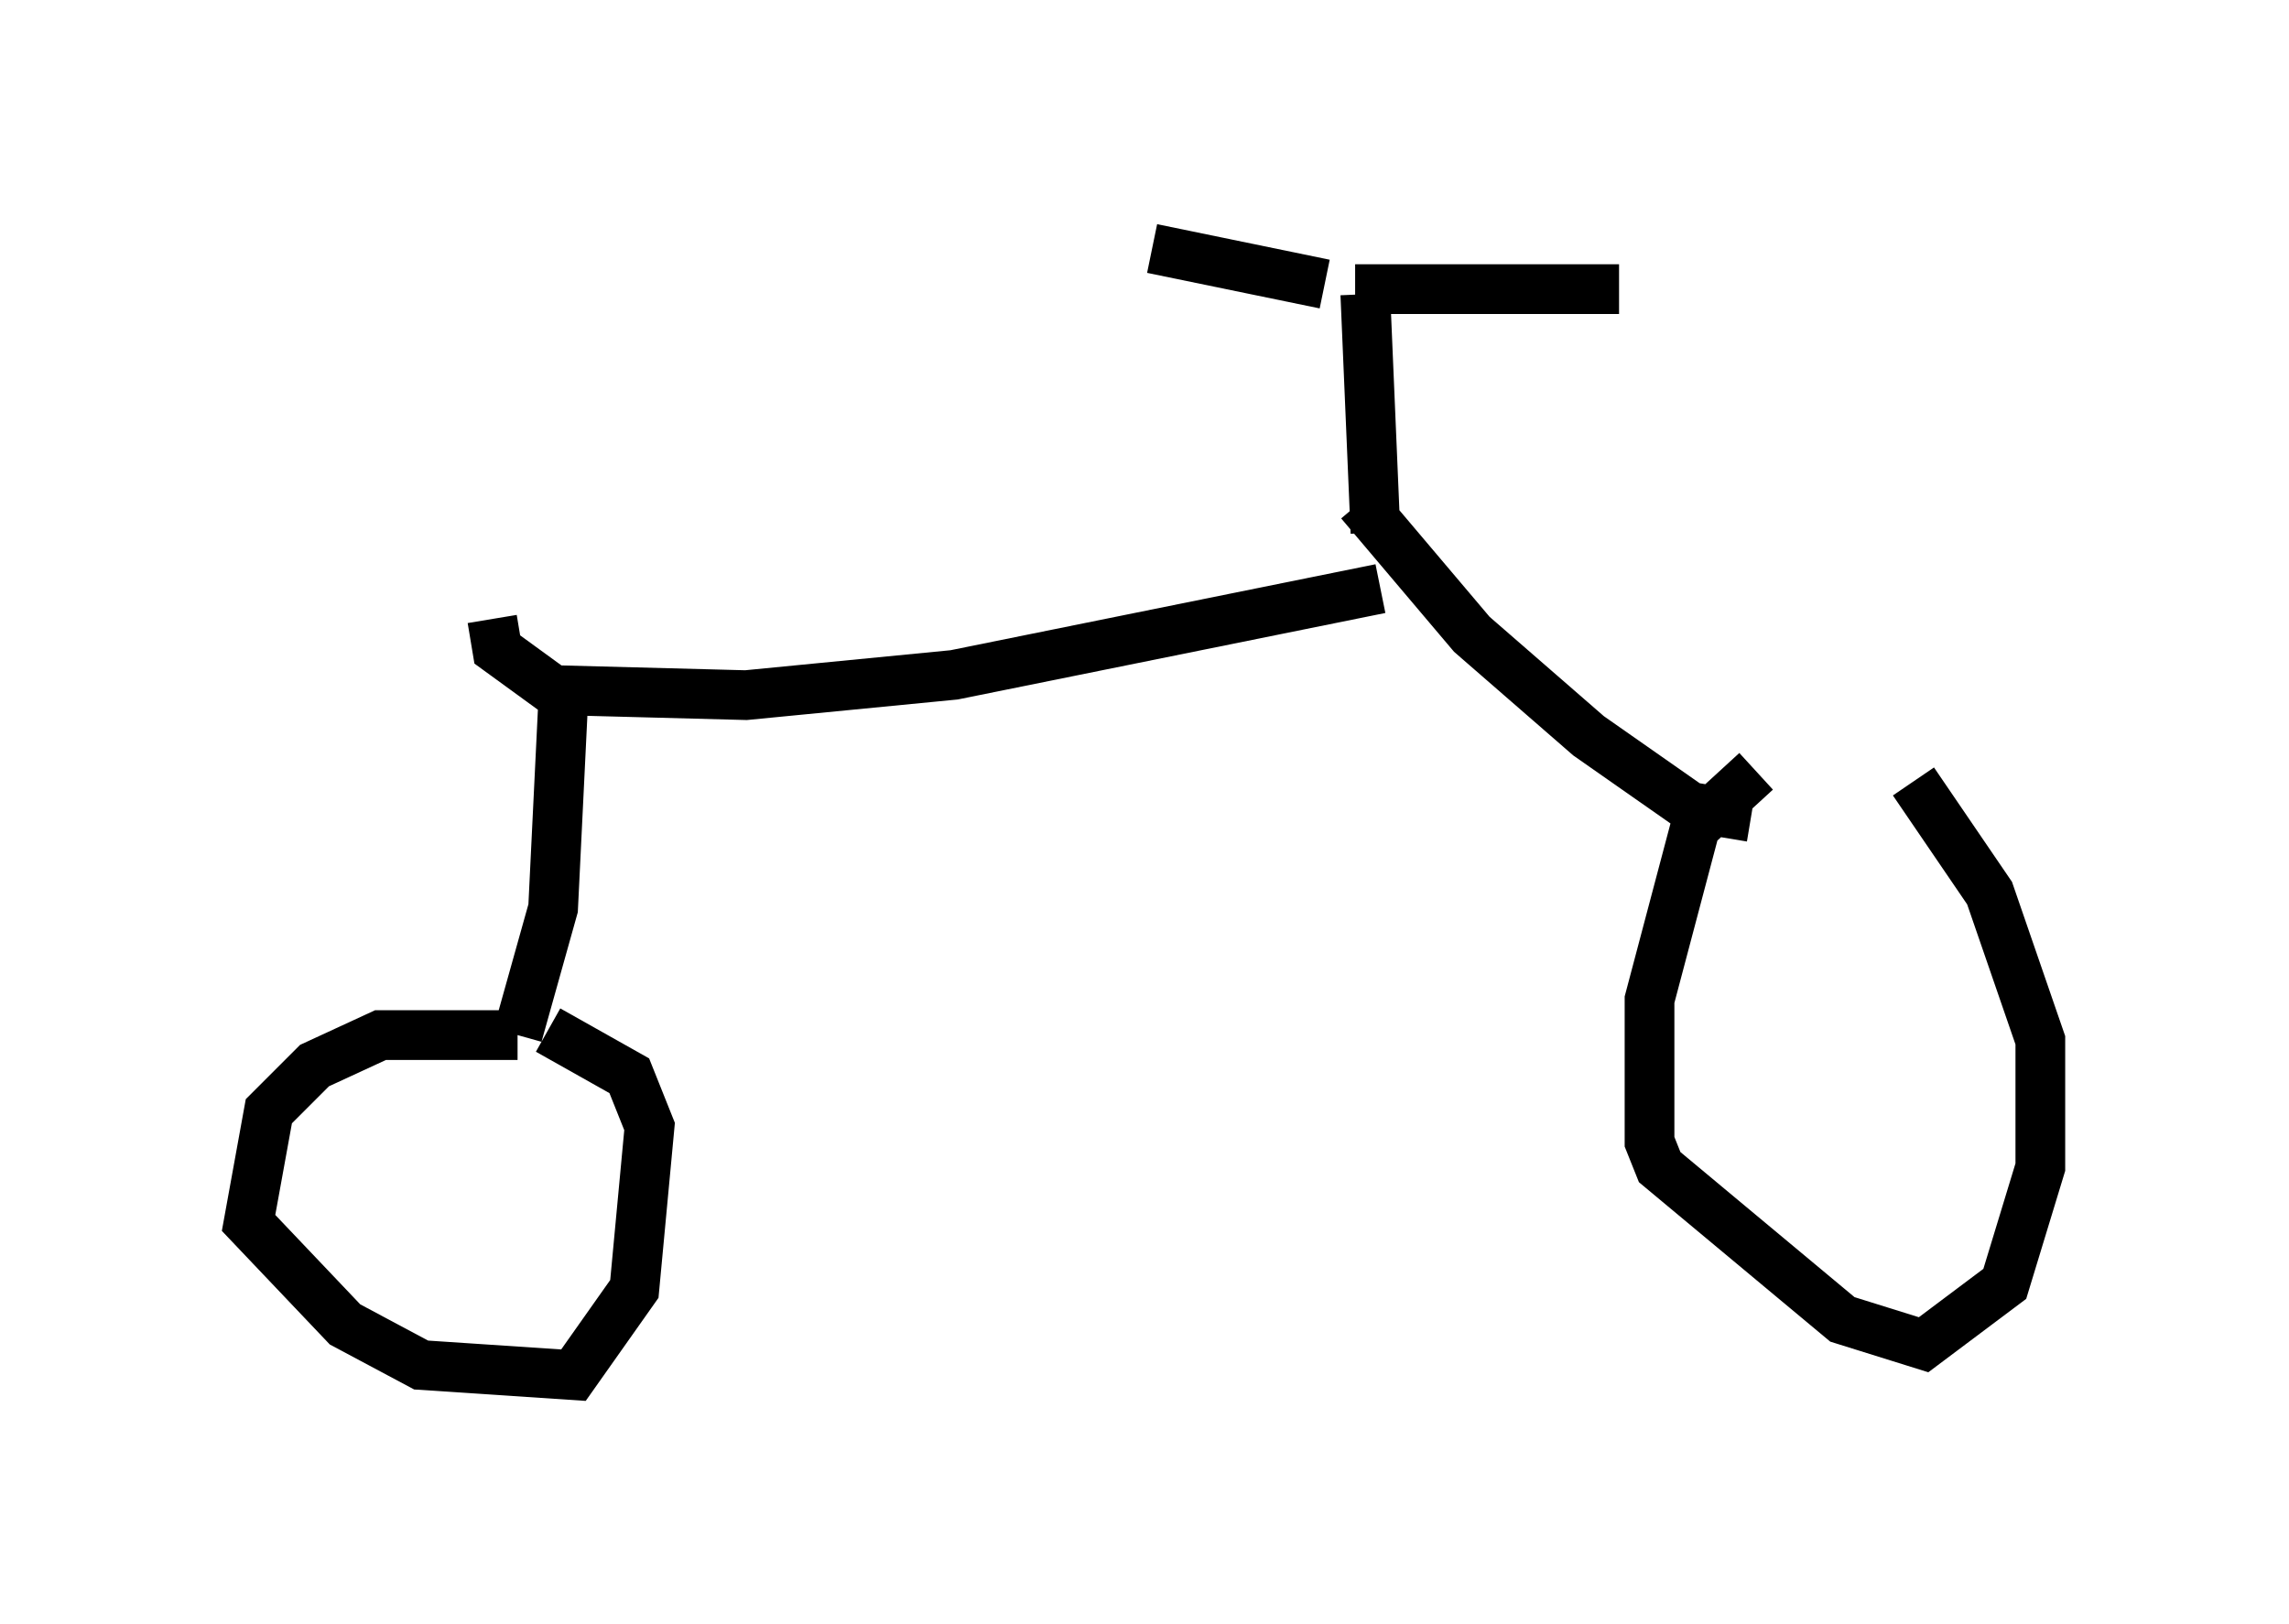 <?xml version="1.0" encoding="utf-8" ?>
<svg baseProfile="full" height="32.663" version="1.1" width="46.036" xmlns="http://www.w3.org/2000/svg" xmlns:ev="http://www.w3.org/2001/xml-events" xmlns:xlink="http://www.w3.org/1999/xlink"><defs /><rect fill="white" height="32.663" width="46.036" x="0" y="0" /><path d="M38.586, 15.515 m-3.267, 0.0 l-1.225, 1.123 -0.919, 3.471 l0.0, 2.858 0.204, 0.51 l3.675, 3.063 1.633, 0.51 l1.633, -1.225 0.715, -2.348 l0.0, -2.552 -1.021, -2.96 l-1.531, -2.246 m-3.267, 0.715 l-1.225, -0.204 -2.042, -1.429 l-2.348, -2.042 -2.246, -2.654 m0.408, 1.735 l-8.575, 1.735 -4.185, 0.408 l-3.879, -0.102 -1.123, -0.817 l-0.102, -0.613 m1.429, 1.633 l-0.204, 4.185 -0.715, 2.552 m0.0, 0.0 l-2.756, 0.0 -1.327, 0.613 l-0.919, 0.919 -0.408, 2.246 l1.94, 2.042 1.531, 0.817 l3.063, 0.204 1.225, -1.735 l0.306, -3.267 -0.408, -1.021 l-1.633, -0.919 m16.64, -10.004 l-0.204, -4.798 m-0.817, -0.204 l-3.471, -0.715 m4.083, 0.817 l5.308, 0.0 " fill="none" stroke="black" stroke-width="1" /></svg>